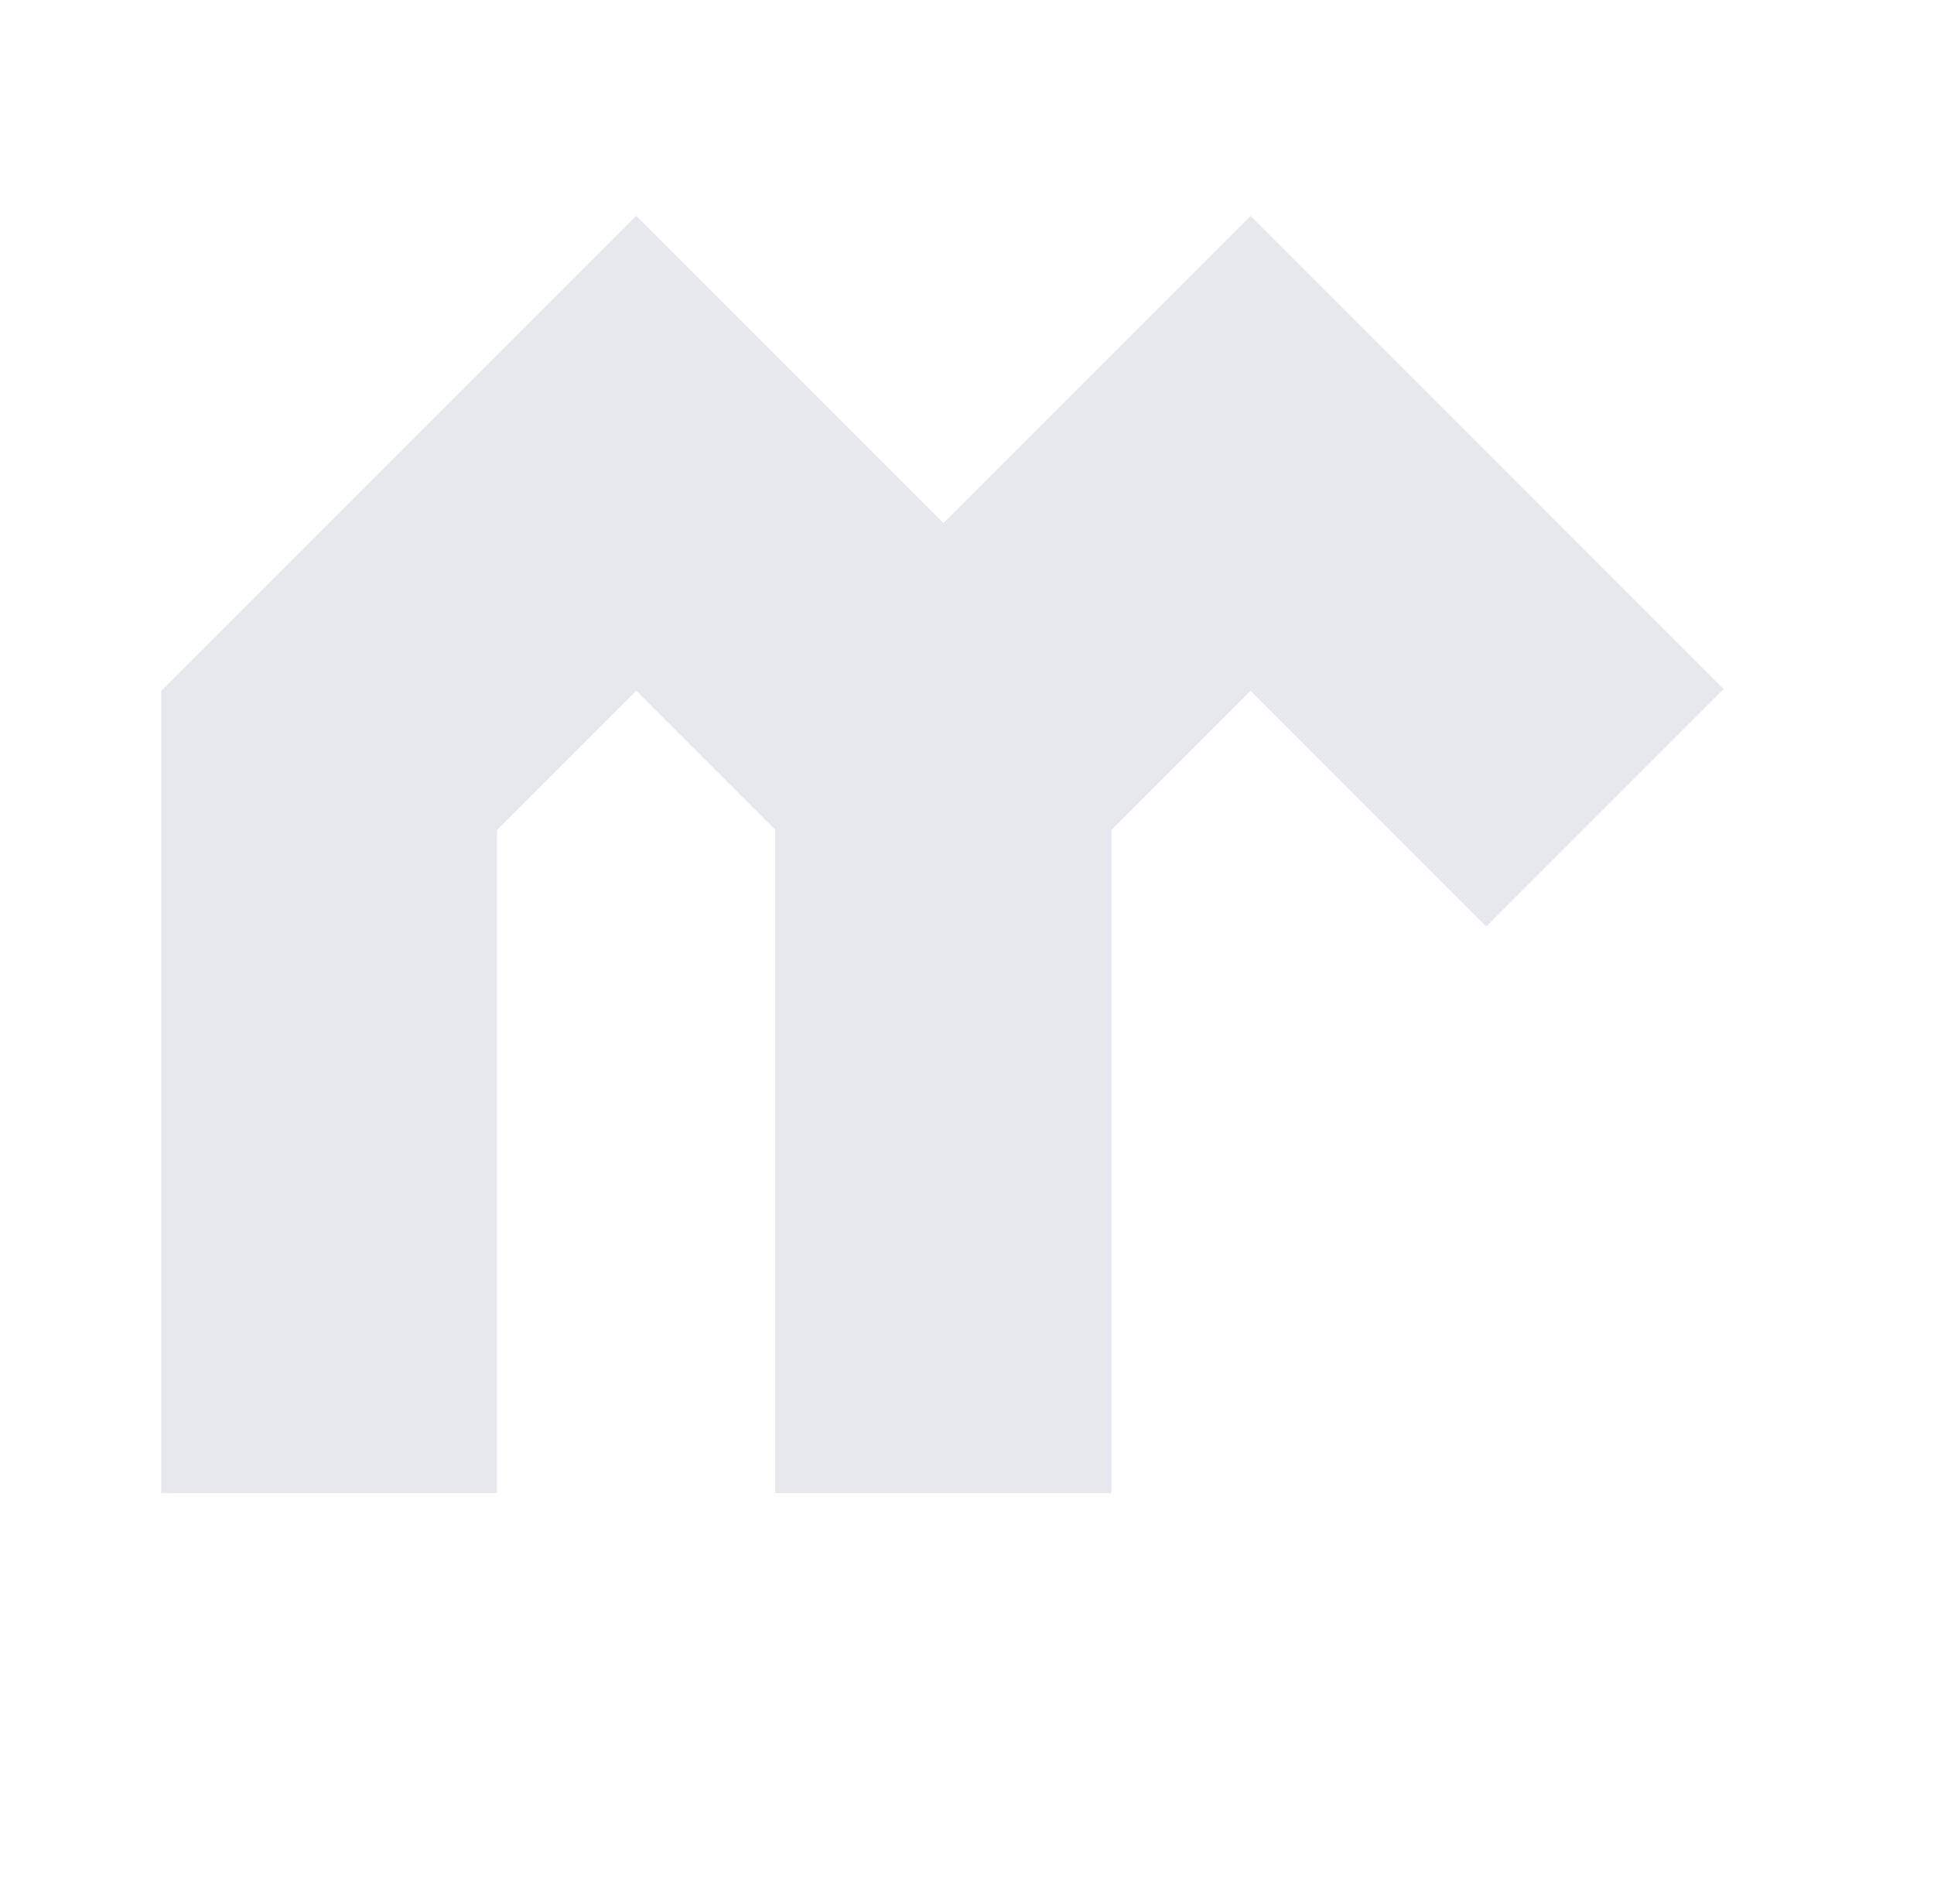 <svg width="64" height="63" viewBox="0 0 64 63" fill="none" xmlns="http://www.w3.org/2000/svg">
<g id="Frame 1171274852">
<g id="Group 1171274709">
<path id="Vector 9" d="M31.218 49.403V25.165L41.383 15L51.547 25.165L53.111 26.729" stroke="#E6E8EE" stroke-width="11.111"/>
<path id="Vector 8" d="M10.889 49.403V25.165L21.054 15L31.218 25.165V49.403" stroke="#E6E8EE" stroke-width="11.111"/>
</g>
</g>
</svg>
